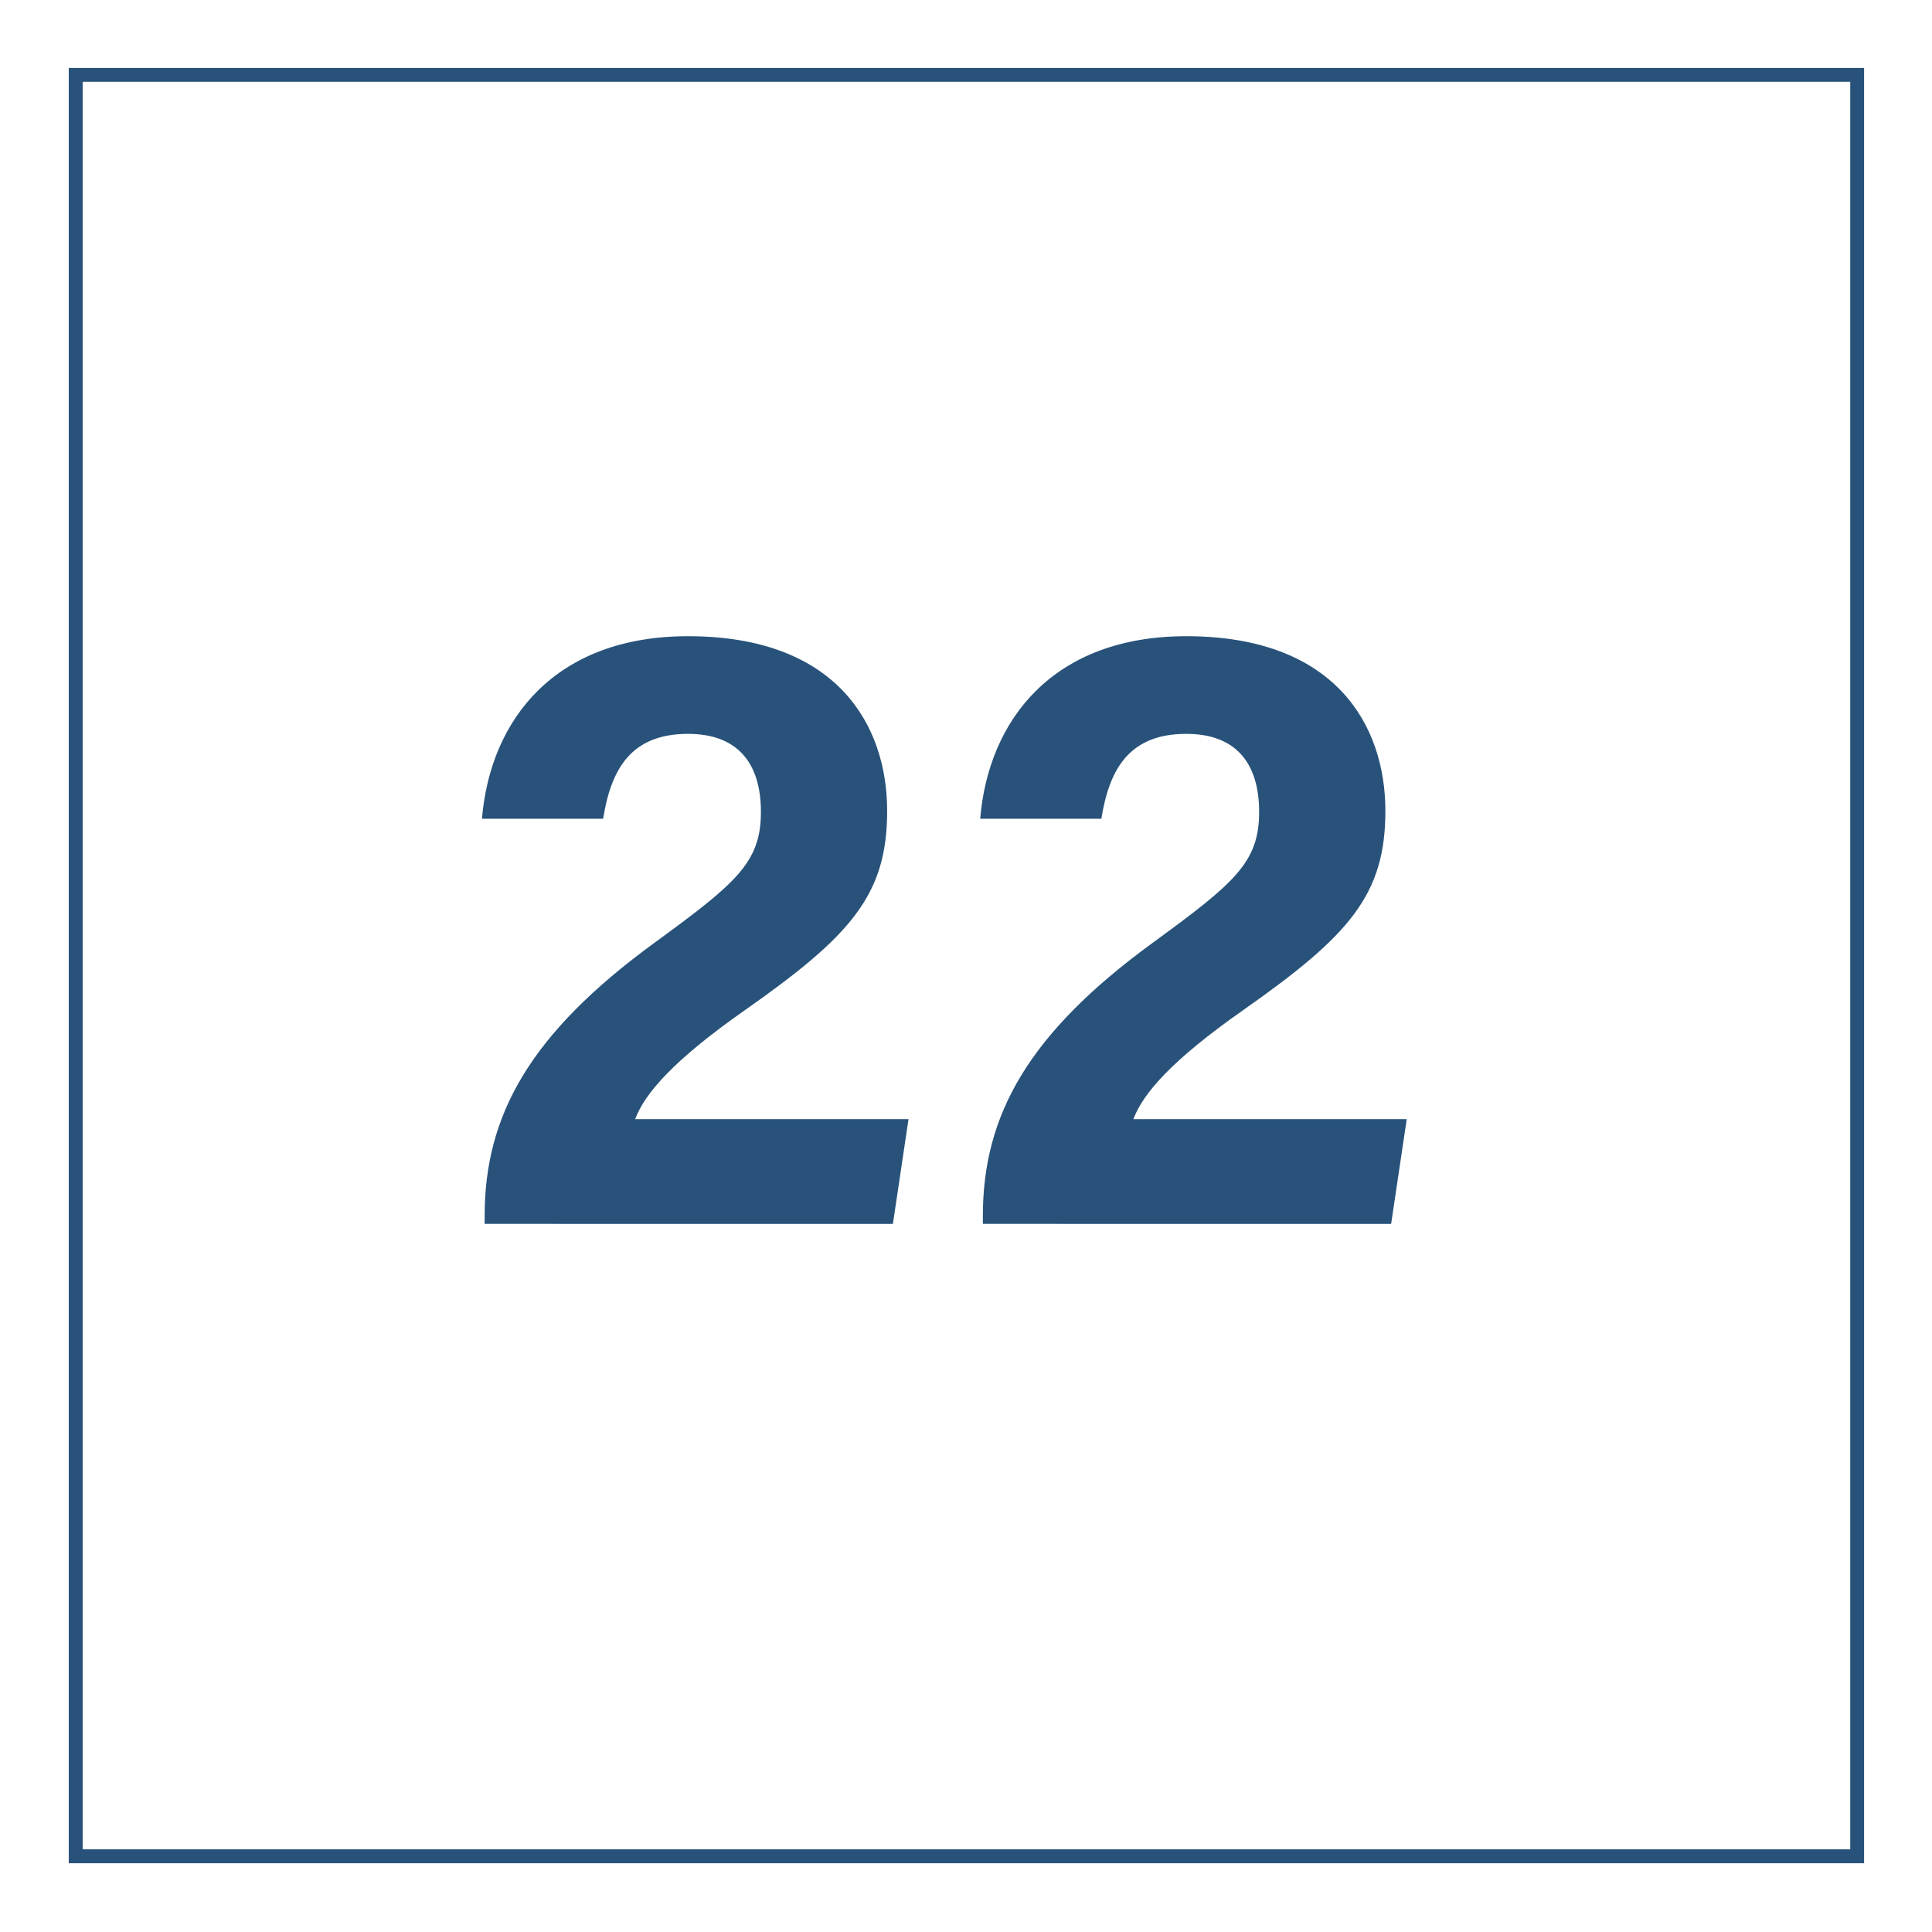 <svg id="Layer_1" data-name="Layer 1" xmlns="http://www.w3.org/2000/svg" viewBox="0 0 1024 1024"><defs><style>.cls-1{fill:#28527a;}</style></defs><title>Q</title><path class="cls-1" d="M988,987.56H36.44V36H988ZM43.82,980.18H980.66V43.34H43.82Z"/><path class="cls-1" d="M256.87,648.68v-4.26c0-53.26,23.95-96.6,90.17-144.84,43.19-31.55,56.26-42.47,56.26-69.19,0-26.52-12.87-41.43-38.62-41.43-30,0-40.77,18.36-45,45H255.45c4.41-52.78,38.95-96.76,109.23-96.76,78.62,0,105.53,46.81,105.53,92.63,0,44.56-19.18,66.1-75.49,105.64-37.73,26.49-52.88,43.91-58.09,57.71h144.9l-8.27,55.52Z"/><path class="cls-1" d="M520.94,648.68v-4.26c0-53.26,23.95-96.6,90.18-144.84,43.18-31.55,56.25-42.47,56.25-69.19,0-26.52-12.87-41.43-38.62-41.43-30,0-40.77,18.36-45,45H519.52c4.41-52.78,39-96.76,109.23-96.76,78.62,0,105.53,46.81,105.53,92.63,0,44.56-19.17,66.1-75.49,105.64-37.73,26.49-52.88,43.91-58.09,57.71H745.6l-8.27,55.52Z"/></svg>
